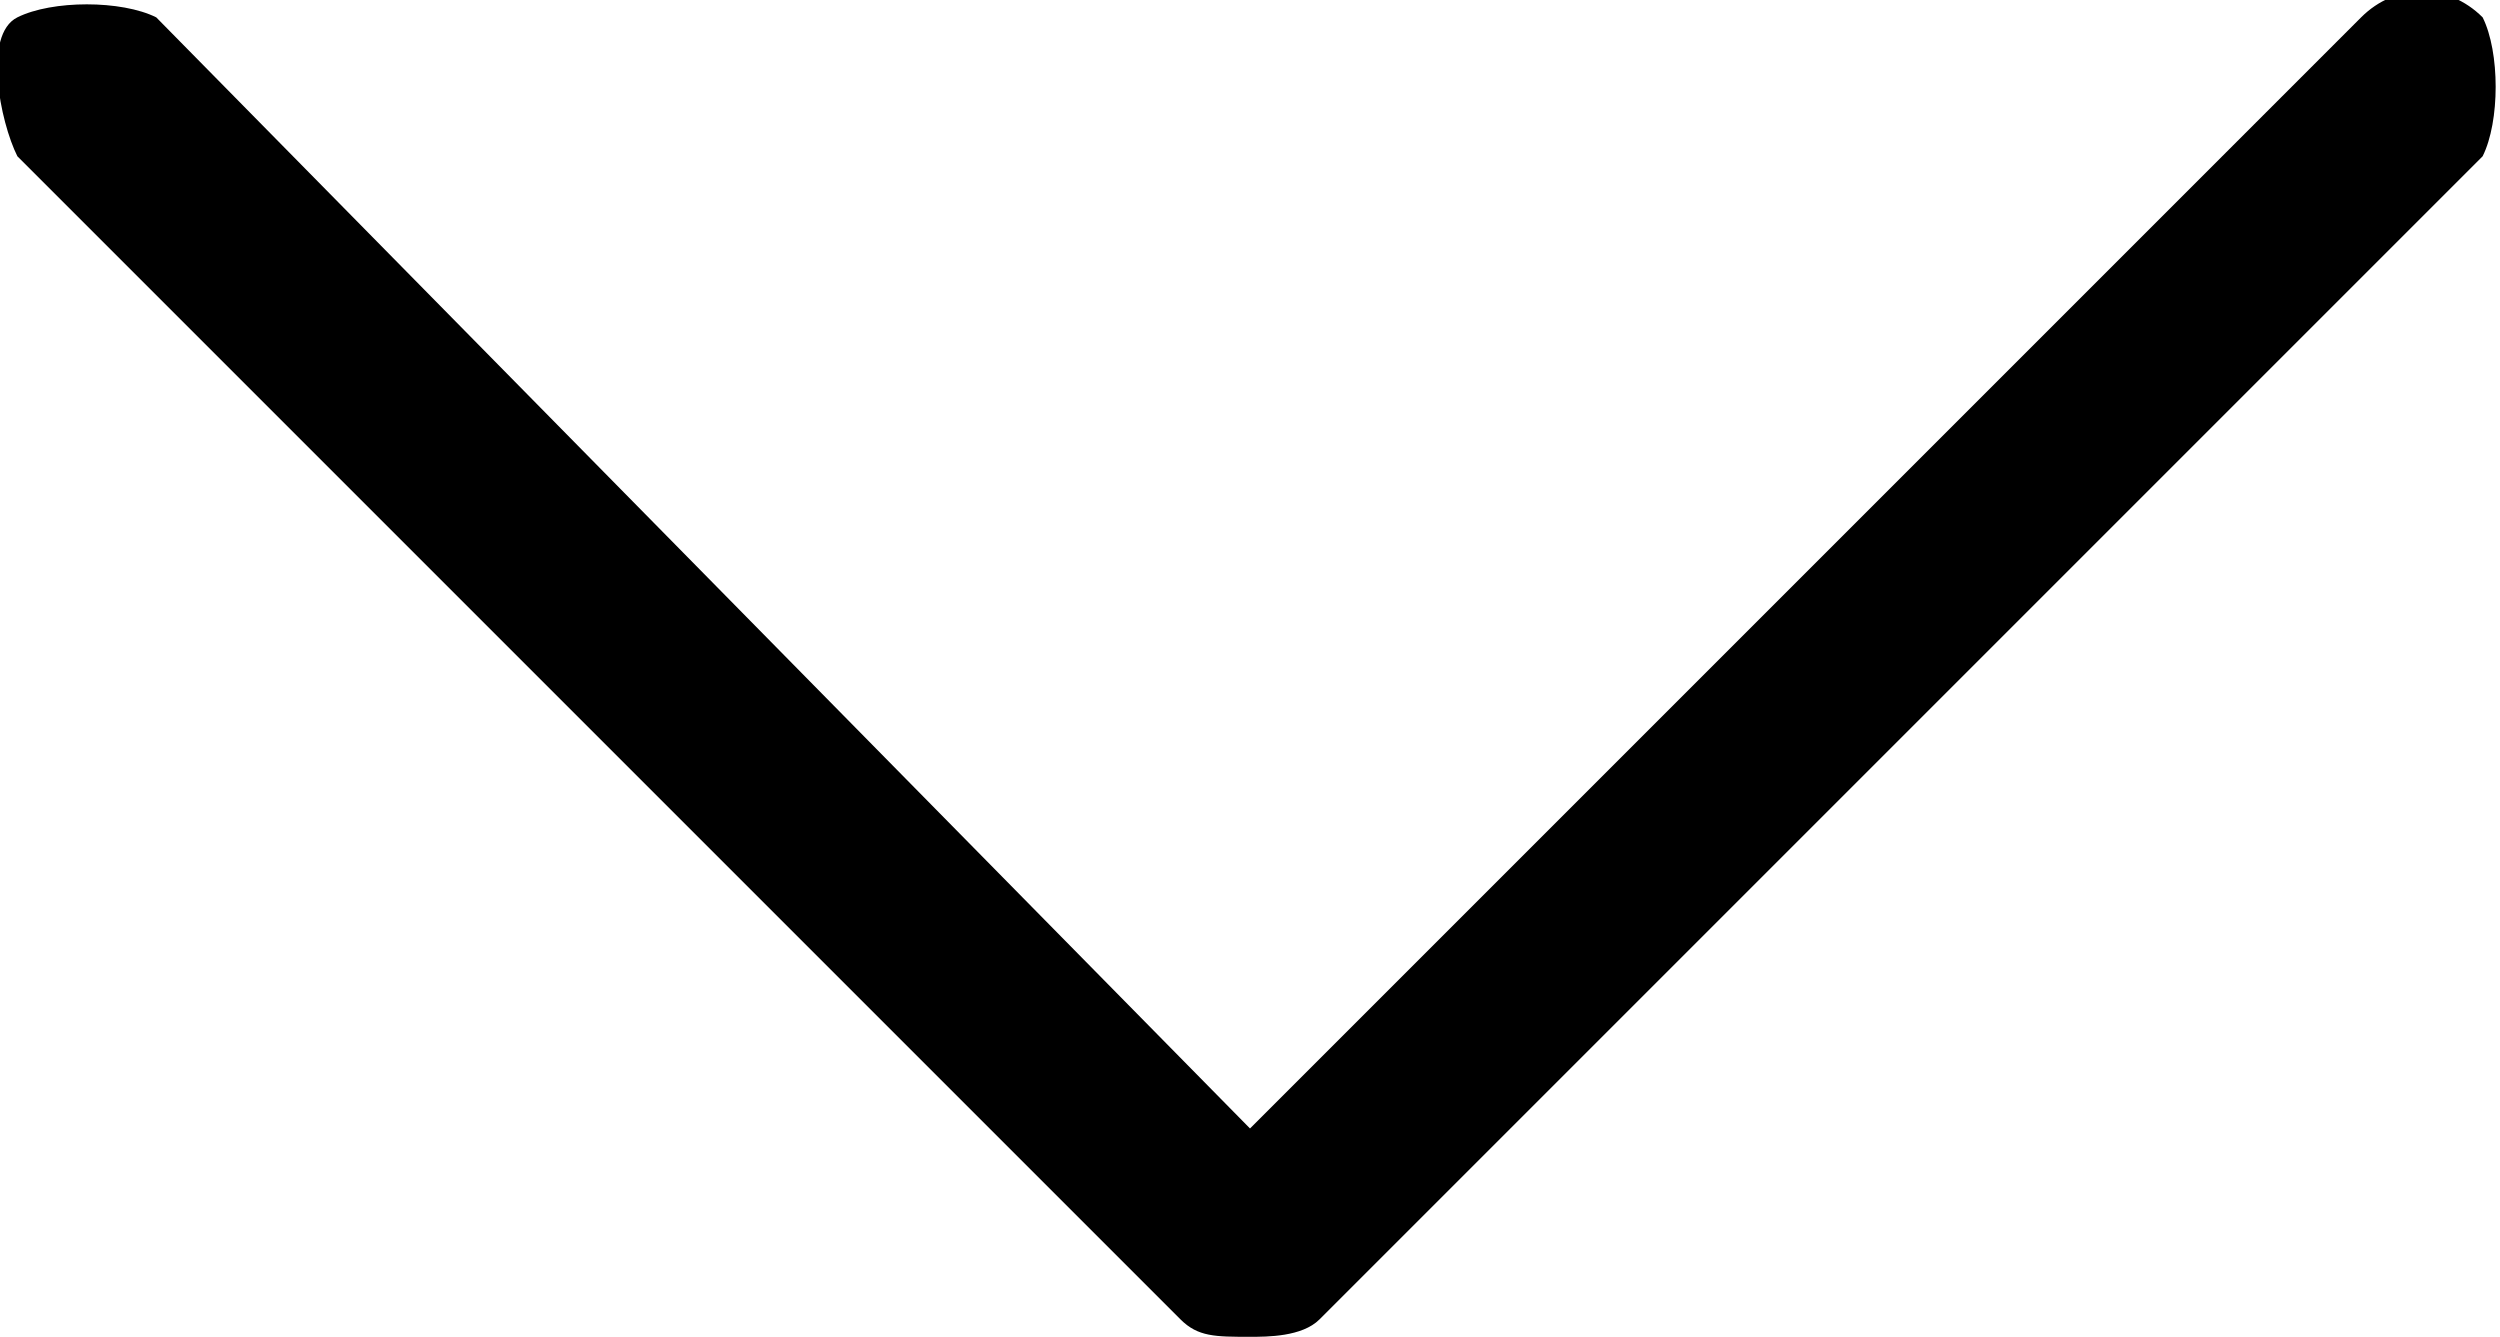 <?xml version="1.0" encoding="utf-8"?>
<!-- Generator: Adobe Illustrator 19.2.1, SVG Export Plug-In . SVG Version: 6.00 Build 0)  -->
<svg version="1.1" id="Слой_1" xmlns="http://www.w3.org/2000/svg" xmlns:xlink="http://www.w3.org/1999/xlink" x="0px" y="0px"
	 viewBox="0 0 14.4 7.7" style="enable-background:new 0 0 14.4 7.7;" xml:space="preserve">
<path d="M14.3,0.1c-0.2-0.2-0.5-0.2-0.7,0L7.2,6.5L0.9,0.1C0.7,0,0.3,0,0.1,0.1S0,0.7,0.1,0.9l6.7,6.7c0.1,0.1,0.2,0.1,0.4,0.1
	c0.1,0,0.3,0,0.4-0.1l6.7-6.7C14.4,0.7,14.4,0.3,14.3,0.1z"/>
</svg>
